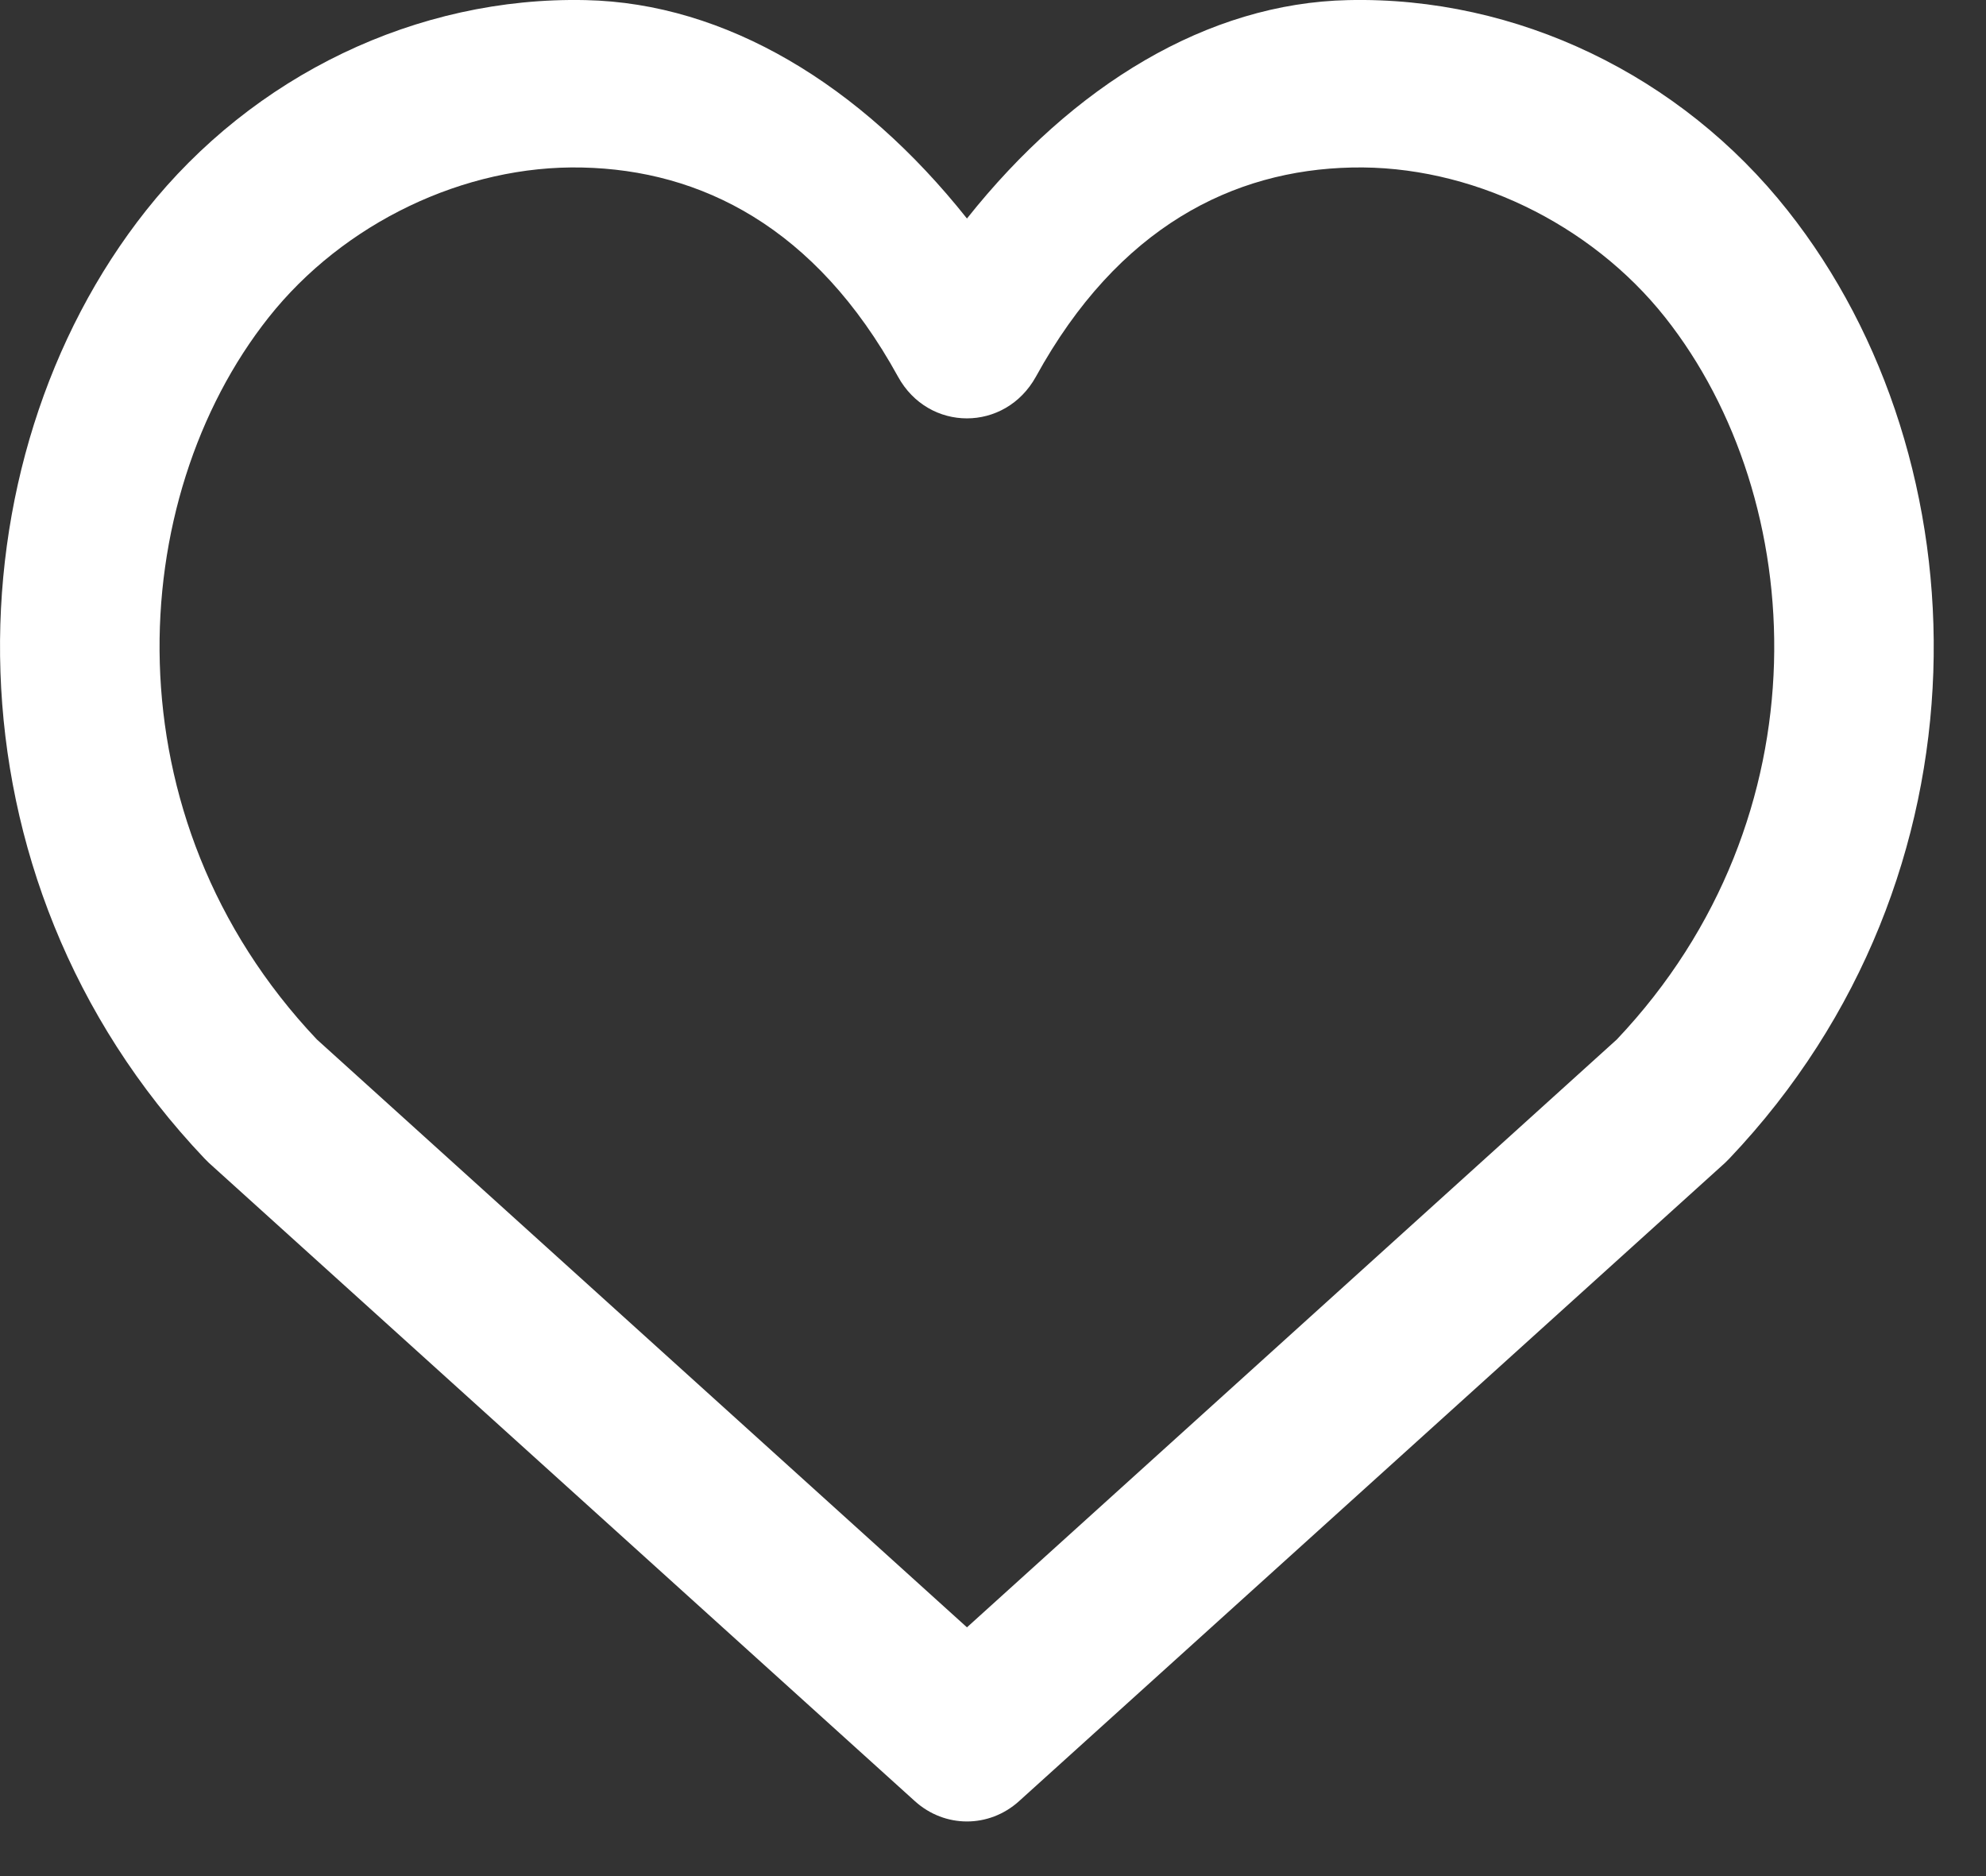 <svg width="18" height="17" viewBox="0 0 18 17" fill="none" xmlns="http://www.w3.org/2000/svg">
<rect x="0" y="0" width="18" height="17" fill="#333333" stroke="none"/>
<path d="M5.278 1.518C6.348 1.541 7.391 2.053 8.139 3.413C8.416 3.917 9.11 3.917 9.389 3.413C10.136 2.054 11.179 1.541 12.25 1.518C13.32 1.493 14.416 2.023 15.092 2.876C16.397 4.524 16.564 7.402 14.654 9.419L8.764 14.746L2.872 9.419C0.964 7.403 1.129 4.524 2.435 2.876C3.111 2.023 4.207 1.493 5.278 1.518ZM5.309 0.001C3.779 -0.033 2.294 0.684 1.324 1.907C-0.47 4.171 -0.578 7.937 1.853 10.497C1.866 10.511 1.879 10.524 1.893 10.537L8.293 16.322C8.564 16.566 8.964 16.566 9.235 16.322L15.635 10.537C15.649 10.524 15.662 10.511 15.675 10.497C18.105 7.937 17.996 4.171 16.202 1.907C15.234 0.683 13.748 -0.034 12.218 0.001C10.95 0.028 9.727 0.768 8.764 1.98C7.801 0.768 6.577 0.028 5.309 0.001Z" fill="white"/>
</svg>
